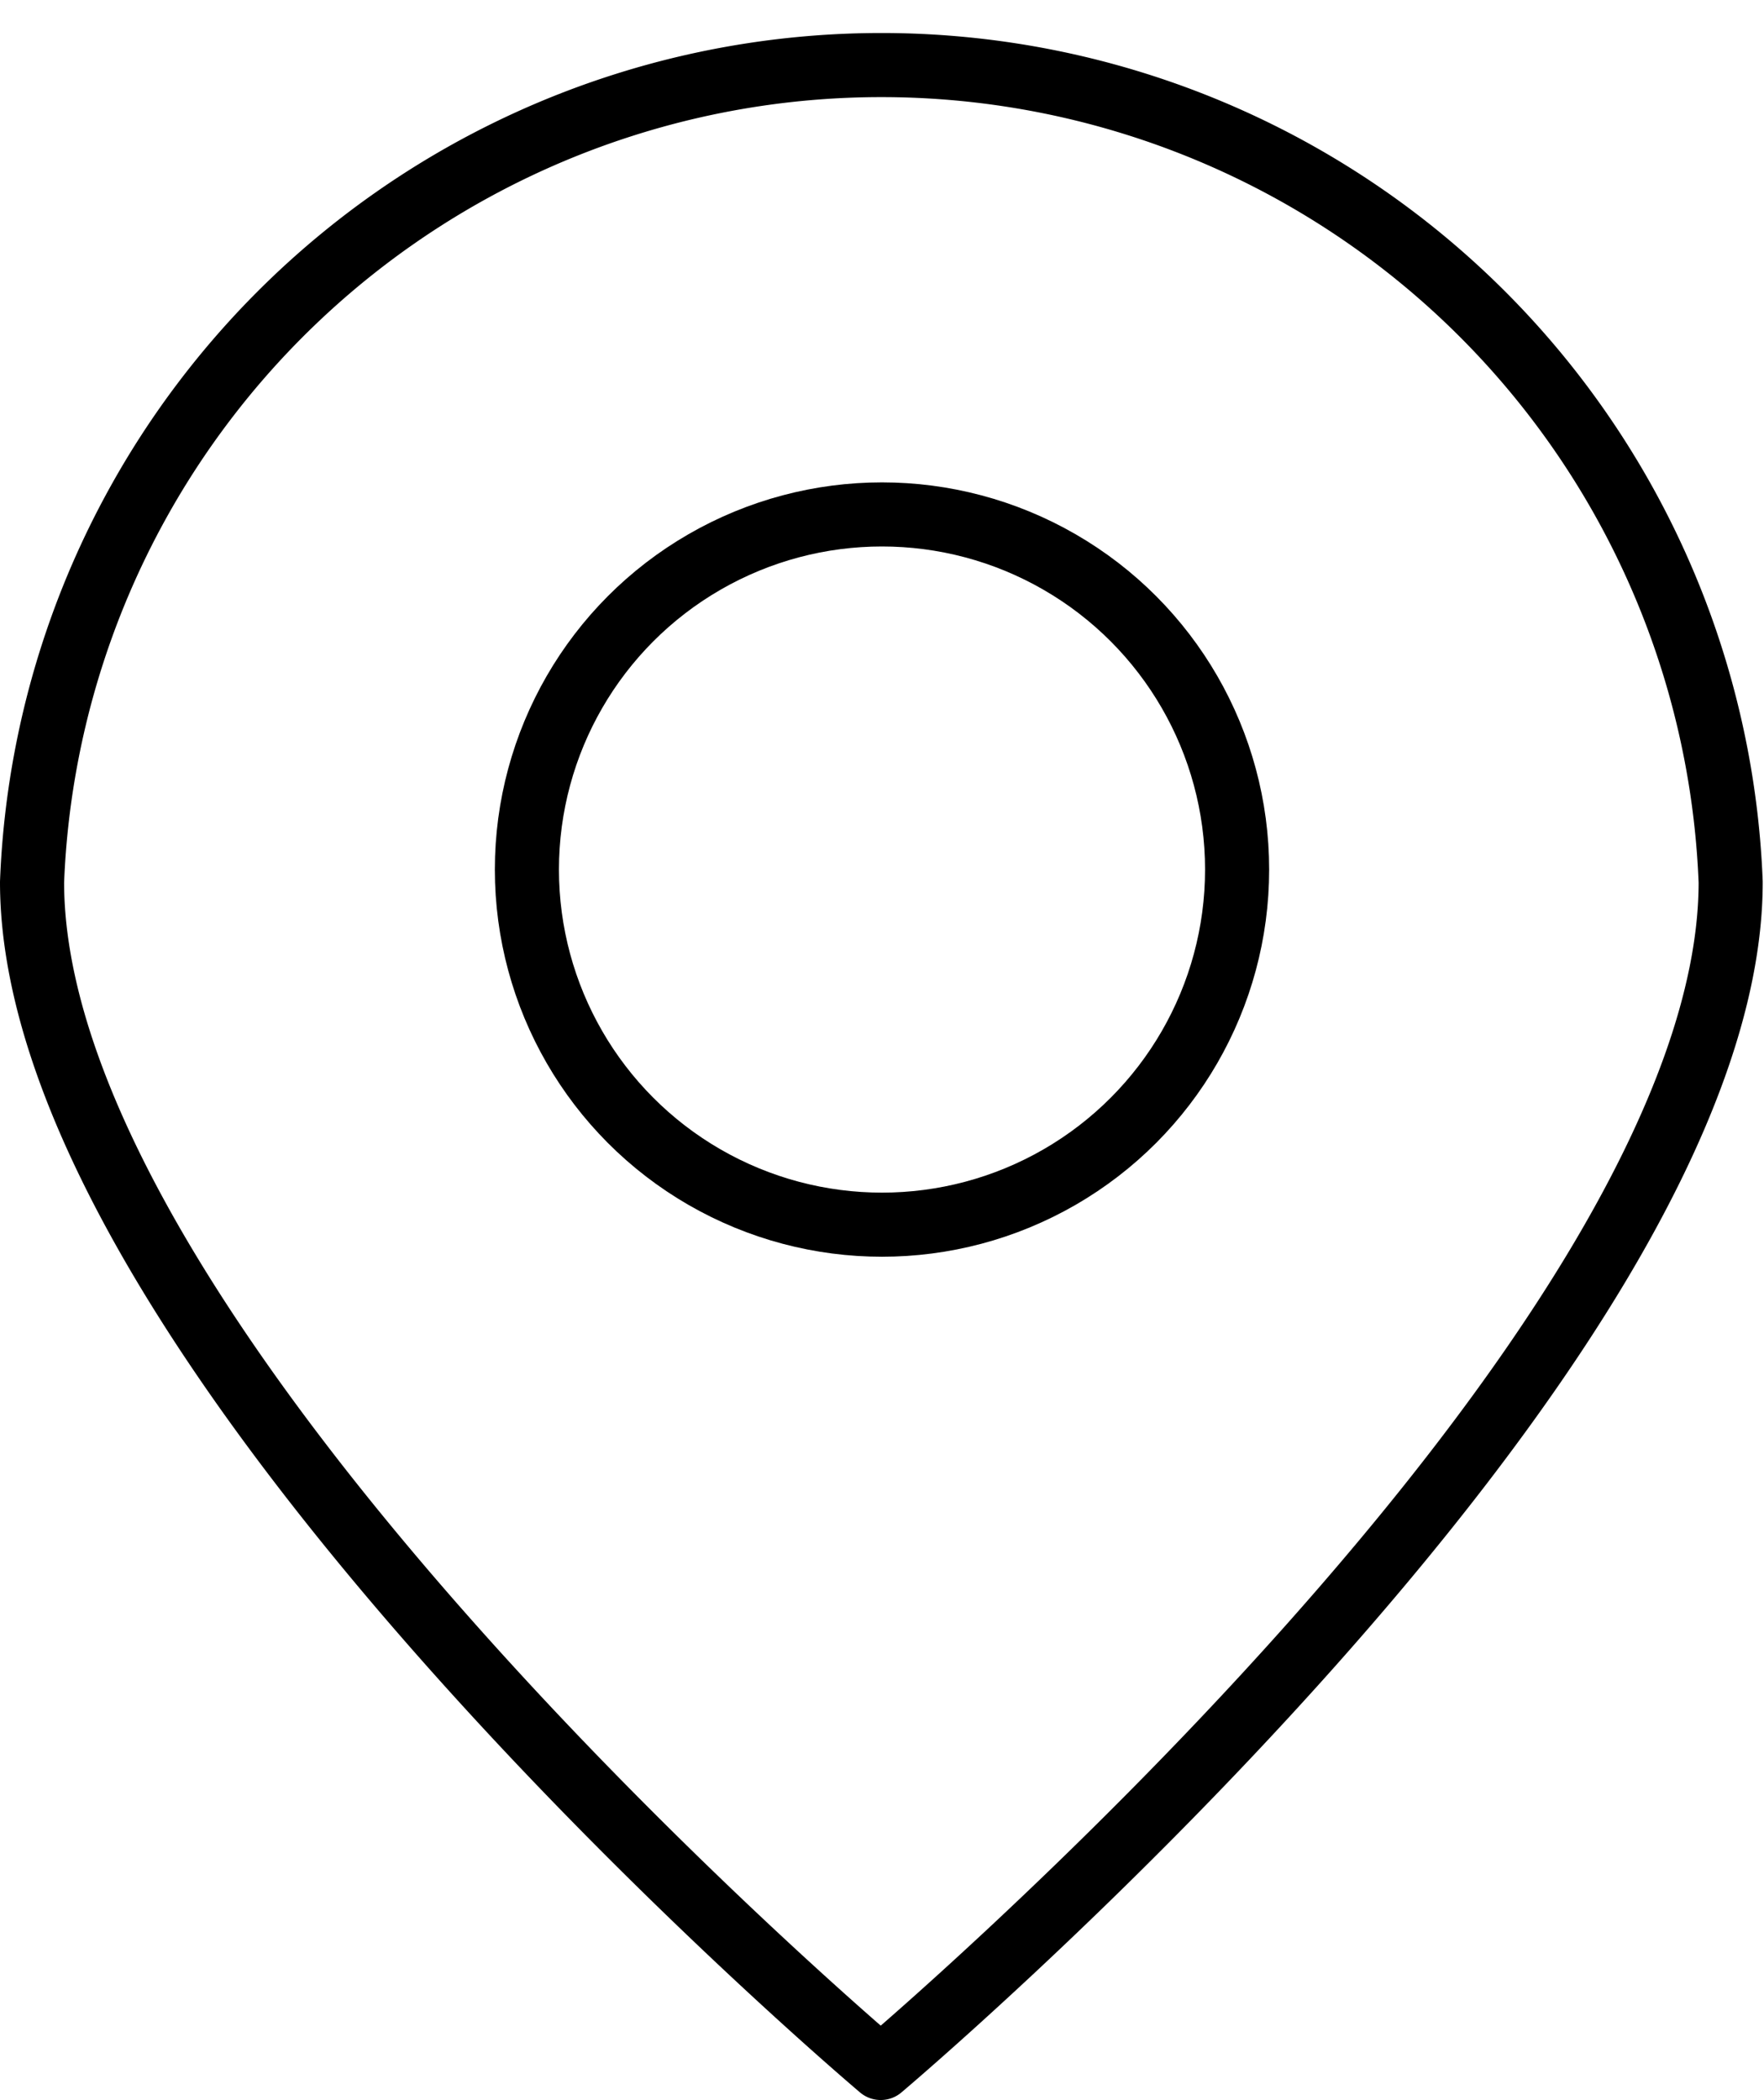 <svg xmlns="http://www.w3.org/2000/svg" viewBox="0 0 55.04 65.53"><defs><style>.cls-1{fill:none;stroke:#000;stroke-linejoin:round;stroke-width:2px;}</style></defs><title>Asset 191</title><g id="Layer_2" data-name="Layer 2"><g id="Layer_2-2" data-name="Layer 2"><path class="cls-1" d="M54,27.52c0,14.65-26.52,37-26.52,37S1,42.17,1,27.52a26.52,26.52,0,0,1,53,0Z"/><circle class="cls-1" cx="27.52" cy="27.13" r="11.08"/></g></g></svg>